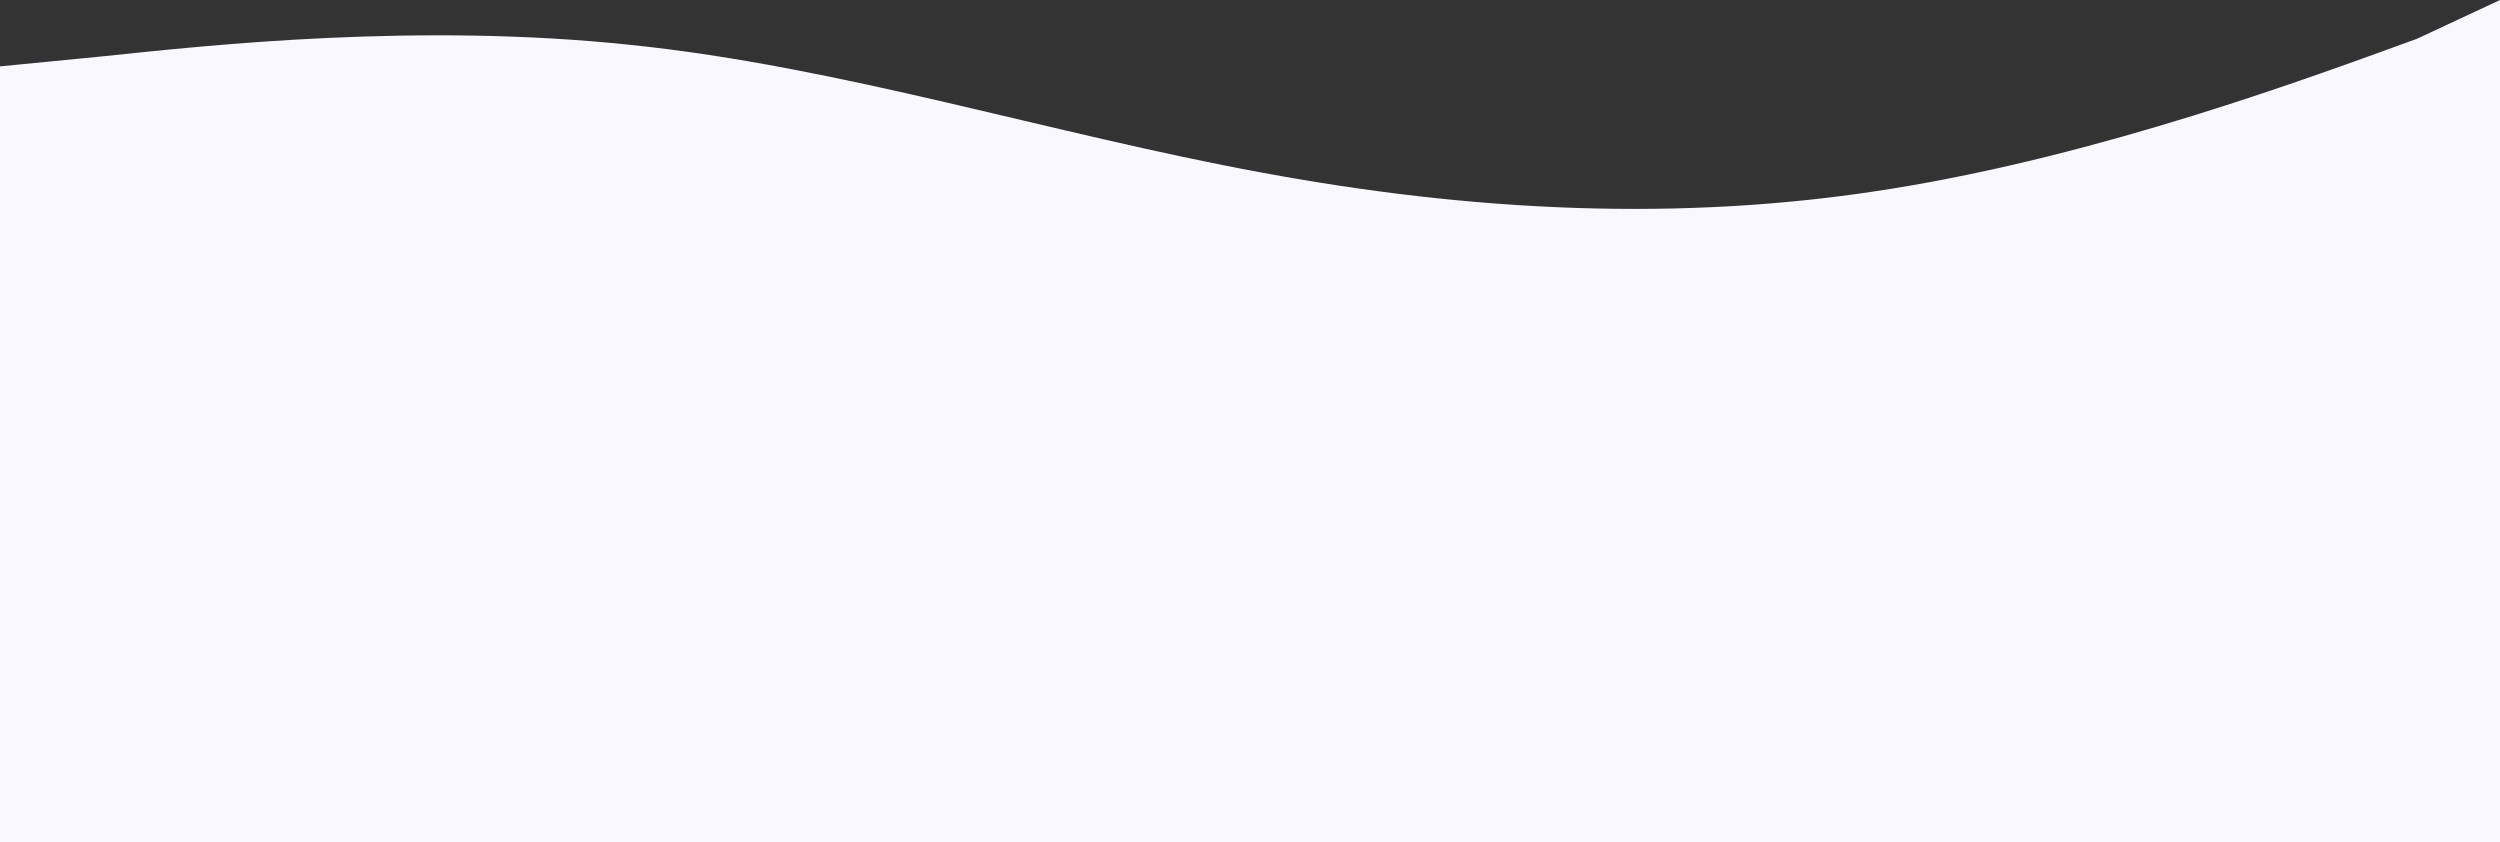 <svg width="2000" height="674" viewBox="0 0 2000 674" fill="none" xmlns="http://www.w3.org/2000/svg">
<rect x="0" y="0" width="2000" height="674" fill="#333333" stroke="none"/>
<path fill-rule="evenodd" fill="#F9F8FF" clip-rule="evenodd" d="M0 53.103L83.501 44.933C168.856 35.947 335.857 17.973 504.714 35.947C671.715 53.103 840.571 107.023 1009.43 138.068C1176.43 169.113 1345.29 178.099 1512.29 151.139C1681.14 124.179 1848.14 62.09 1933.5 31.045L2000 0V215.272V674C1931.64 674 1681.14 674 1512.29 674C1345.29 674 1176.43 674 1009.43 674C840.571 674 671.715 674 504.714 674C335.857 674 168.856 674 83.501 674H0L0 53.103Z"/>
</svg>
